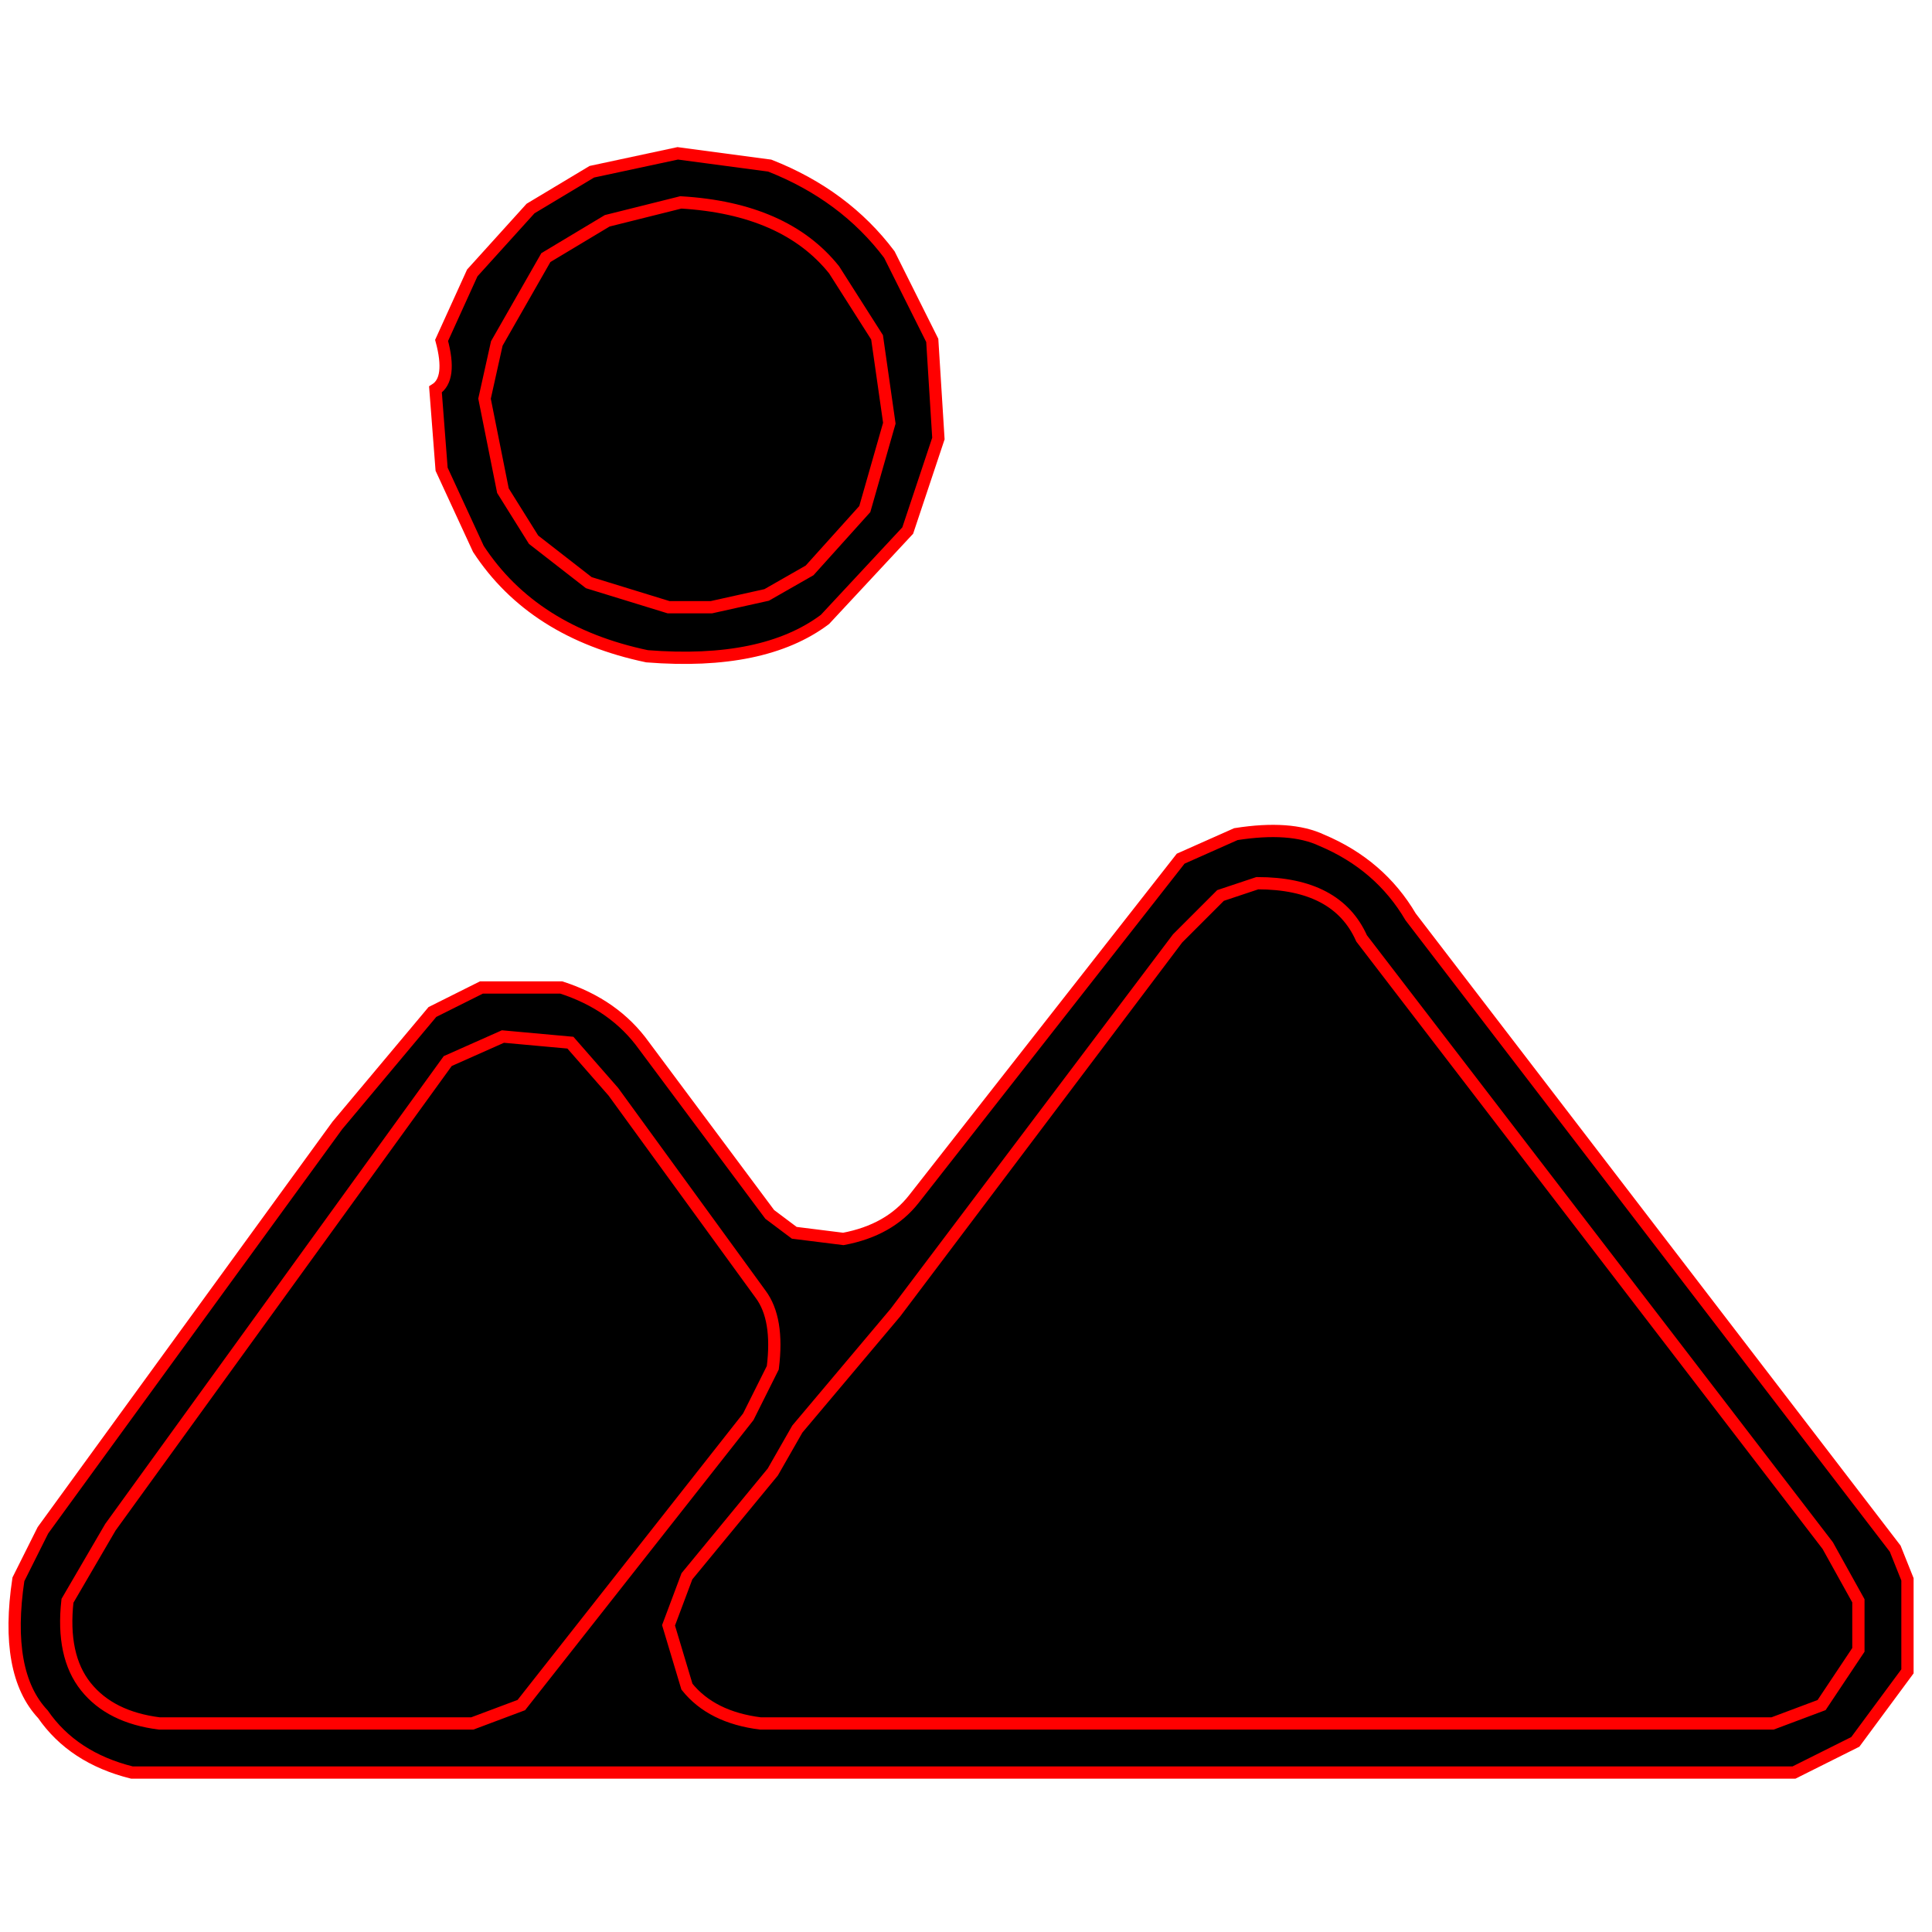 <?xml version="1.0" encoding="utf-8" standalone="no"?><svg xmlns:aapt="http://schemas.android.com/aapt" xmlns:android="http://schemas.android.com/apk/res/android" height="315.0" width="315.0" xmlns="http://www.w3.org/2000/svg">
    <path android:fillAlpha="0.6" android:strokeAlpha="0.55" d="M110.5 33Q127.8 33.8 136 43.5L143 54.5L145 68.5L141 82.5L131.5 93L124.5 97L115.5 99L108.5 99L95.5 95L87 87.5L82 79.5L79 64.5L81 55.5L89 42L98.5 36L110.5 33Z" fill="#000000" fill-opacity="1.0" stroke="#ff000000" stroke-width="1.0"/>
    <path android:fillAlpha="0.6" android:strokeAlpha="0.55" d="M204.5 144Q217.5 144 222 152.5L298 251.5L303 260.5L303 268.5L296.5 278L288.5 281L123.5 281Q115.7 279.8 112 274.5L109 264.5L112 256.5L126 239.5L130 232.5L146 213.5L192 152.5L198.5 146L204.5 144Z" fill="#000000" fill-opacity="1.0" stroke="#ff000000" stroke-width="1.0"/>
    <path android:fillAlpha="0.6" android:strokeAlpha="0.55" d="M81.5 169L92.5 170L100 177.5L124 210.5Q127 214.5 126 222.5L122 230.5L84.5 278L76.5 281L25.5 281Q17.7 279.8 14 274.5Q9.7 270.3 11 260.5L18 248.5L73 173L81.5 169Z" fill="#000000" fill-opacity="1.0" stroke="#ff000000" stroke-width="1.0"/>
    <path d="M110.5 25L125.5 27Q137.7 31.8 145 41.5L152 55.5L153 71.5L148 86.5L134.5 101Q124.5 108.5 105.5 107Q86.9 103.1 78 89.5L72 76.5L71 63.5Q73.7 61.8 72 55.5L77 44.5L86.5 34L96.5 28L110.5 25ZM111 33L99 36L89 42L81 56L79 65L82 80L87 88L96 95L109 99L116 99L125 97L132 93L141 83L145 69L143 55L136 44Q128 34 111 33Z" fill="#000000" fill-opacity="1.0" stroke="#ff000000" stroke-width="2.0"/>
    <path d="M201.5 136Q210.4 134.6 215.5 137Q225 141 230 149.5L309 252.5L311 257.5L311 272.5L302.5 284L292.5 289L21.5 289Q11.9 286.6 7 279.5Q0.7 272.8 3 257.5L7 249.5L55 183.5L70.5 165L78.5 161L91.5 161Q100.2 163.8 105 170.5L125.5 198L129.5 201L137.5 202Q145 200.6 149 195.5L192.5 140L201.5 136ZM205 144L199 146L192 153L146 214L130 233L126 240L112 257L109 265L112 275Q116 280 124 281L289 281L297 278L303 269L303 261L298 252L222 153Q218 144 205 144ZM82 169L73 173L18 249L11 261Q10 270 14 275Q18 280 26 281L77 281L85 278L122 231L126 223Q127 215 124 211L100 178L93 170L82 169Z" fill="#000000" fill-opacity="1.0" stroke="#ff000000" stroke-width="2.0"/>
</svg>